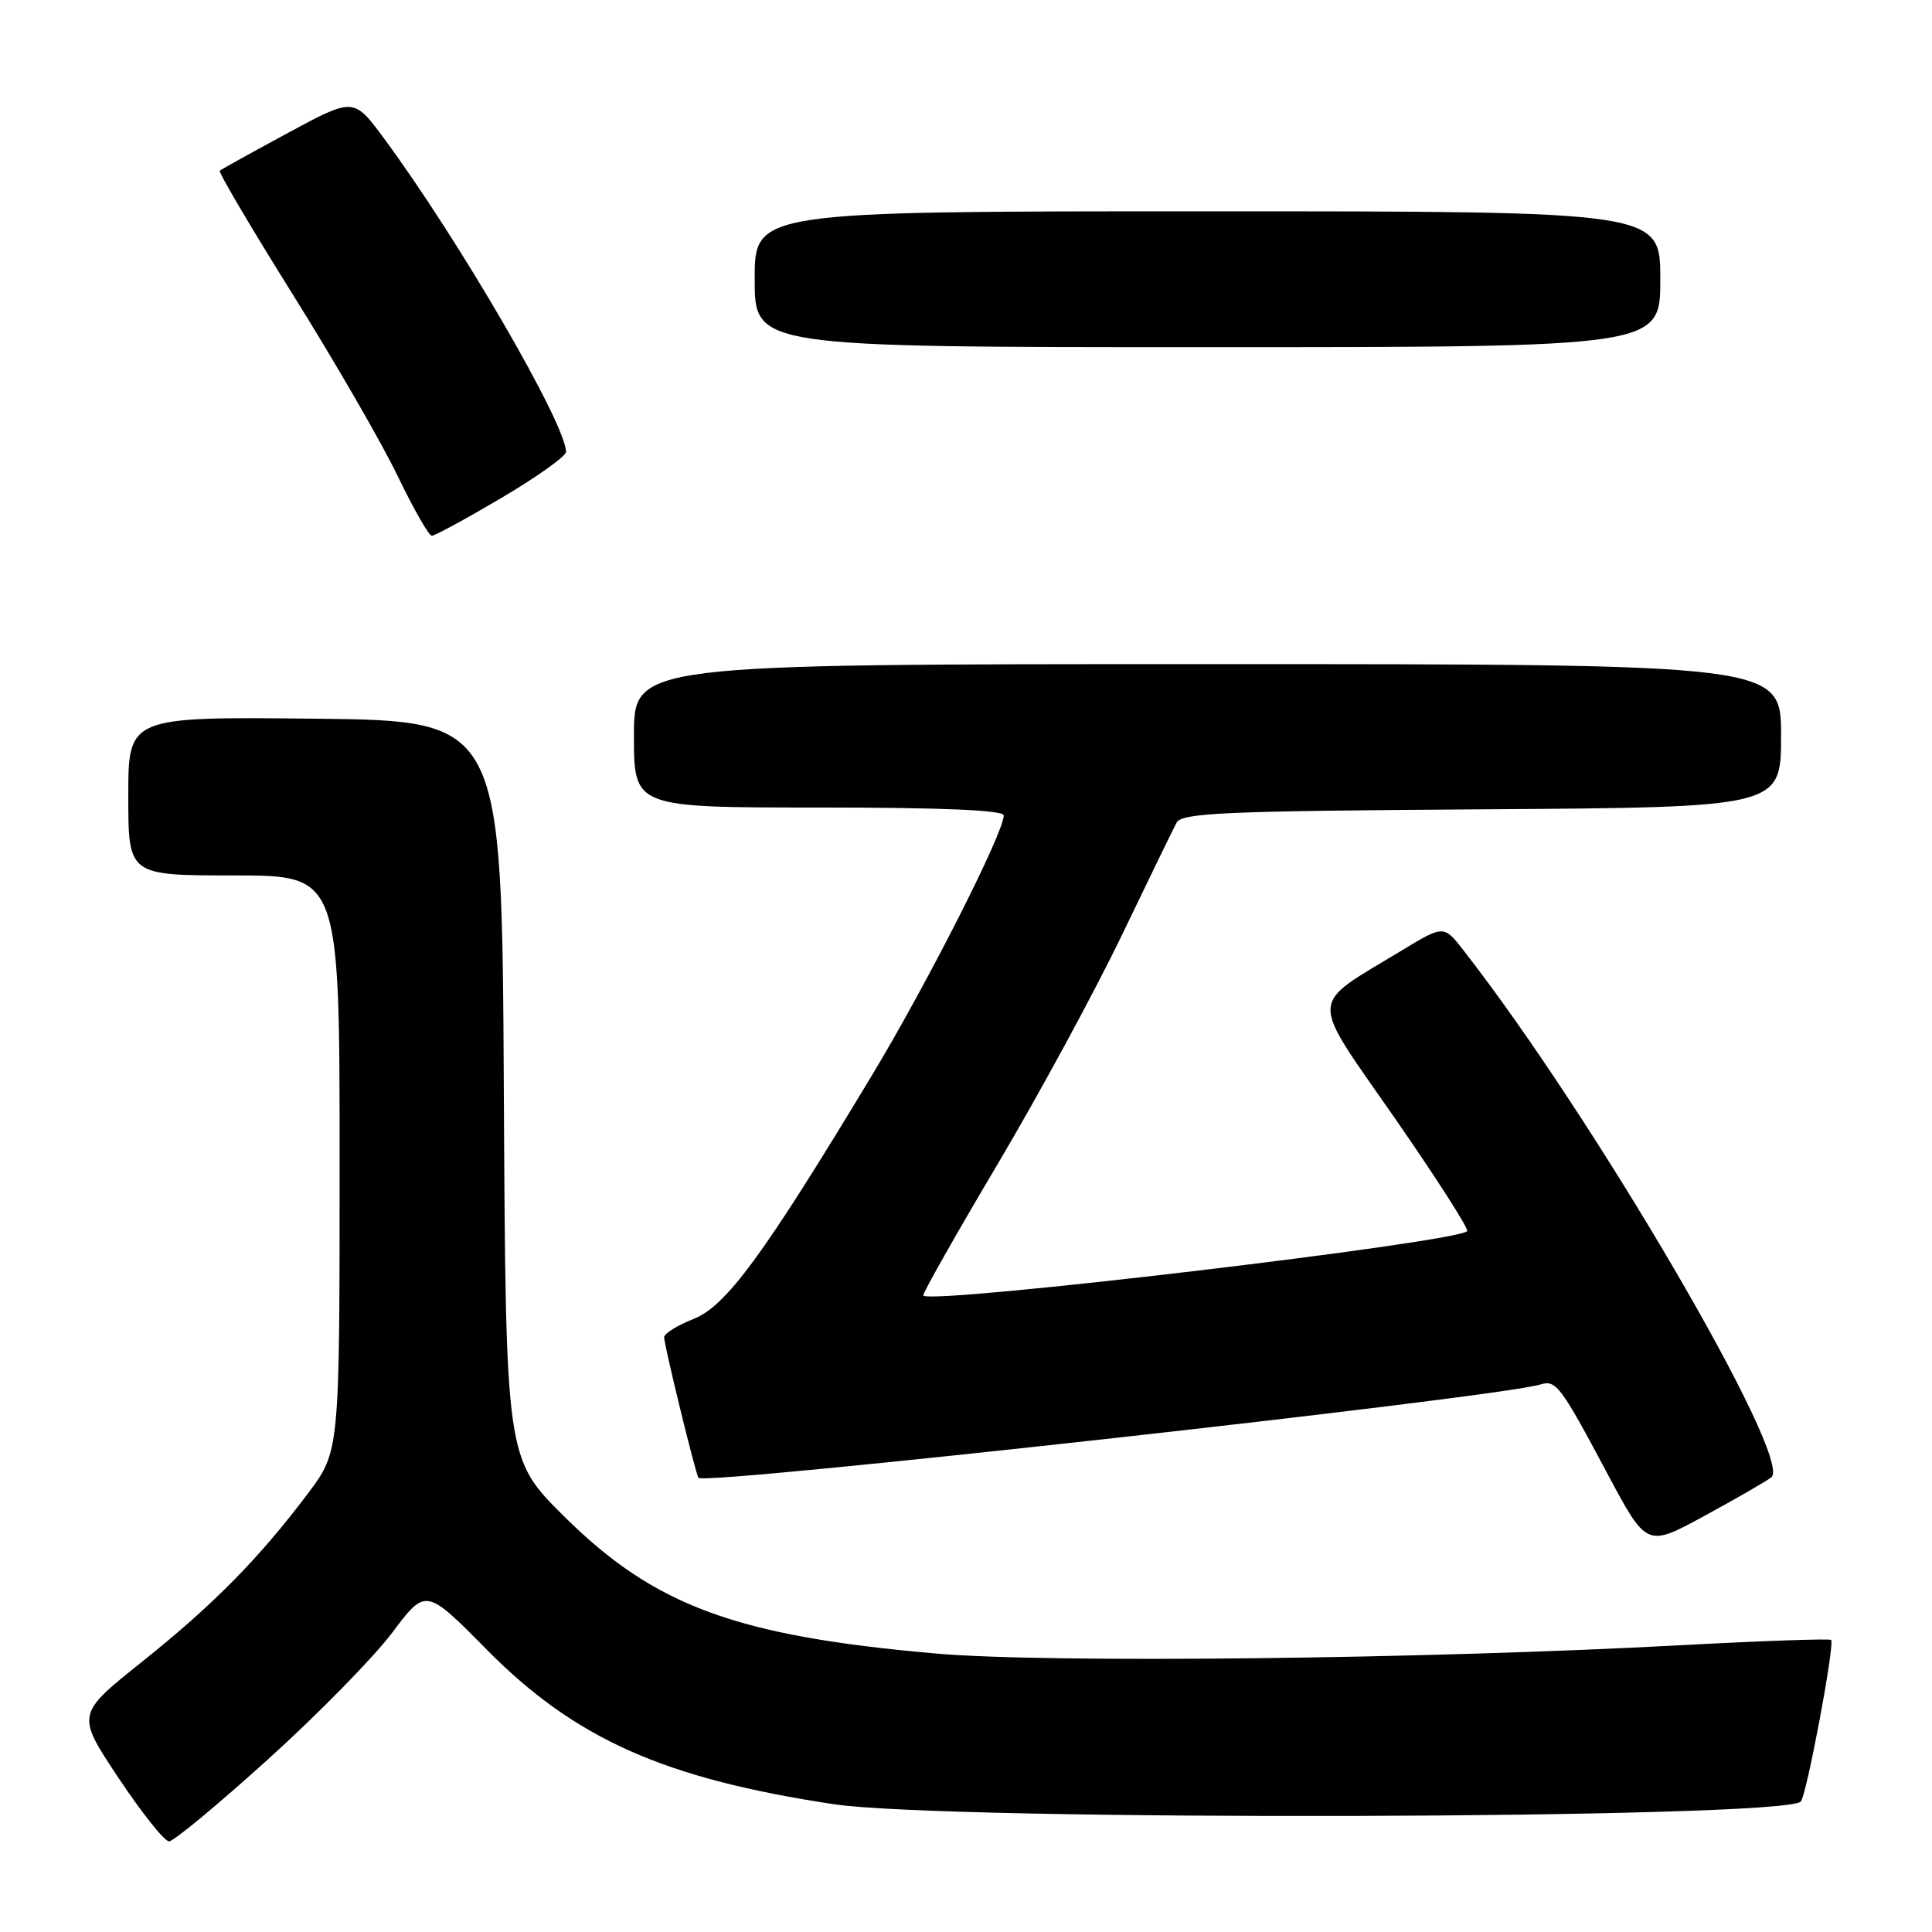 <?xml version="1.0" encoding="UTF-8" standalone="no"?>
<!DOCTYPE svg PUBLIC "-//W3C//DTD SVG 1.1//EN" "http://www.w3.org/Graphics/SVG/1.1/DTD/svg11.dtd" >
<svg xmlns="http://www.w3.org/2000/svg" xmlns:xlink="http://www.w3.org/1999/xlink" version="1.1" viewBox="0 0 256 256">
 <g >
 <path fill="currentColor"
d=" M 35.50 233.13 C 42.10 227.17 49.51 219.61 51.96 216.35 C 56.42 210.41 56.42 210.41 64.48 218.57 C 76.21 230.43 88.00 235.68 110.50 239.07 C 125.63 241.34 236.29 241.05 238.61 238.72 C 239.37 237.97 243.15 217.82 242.63 217.30 C 242.44 217.11 233.55 217.42 222.89 217.99 C 188.75 219.84 138.74 220.40 124.00 219.10 C 97.51 216.78 86.72 212.80 74.76 200.94 C 67.02 193.26 67.02 193.26 66.76 144.38 C 66.50 95.50 66.50 95.50 41.75 95.23 C 17.00 94.97 17.00 94.97 17.00 105.48 C 17.00 116.00 17.00 116.00 31.00 116.00 C 45.00 116.00 45.00 116.00 45.00 154.16 C 45.00 192.32 45.00 192.32 40.79 197.91 C 34.30 206.53 28.29 212.62 18.80 220.21 C 10.10 227.16 10.10 227.16 15.70 235.58 C 18.78 240.21 21.80 244.00 22.40 243.99 C 23.01 243.99 28.90 239.10 35.50 233.13 Z  M 234.71 195.75 C 237.70 193.44 211.13 147.95 193.90 125.90 C 191.30 122.57 191.30 122.57 185.66 125.99 C 173.30 133.48 173.37 131.68 184.75 148.06 C 190.26 156.00 194.61 162.78 194.41 163.12 C 193.55 164.57 123.54 172.88 122.34 171.67 C 122.17 171.51 126.56 163.75 132.08 154.44 C 137.61 145.12 145.04 131.43 148.61 124.00 C 152.18 116.58 155.46 109.83 155.91 109.00 C 156.60 107.71 162.33 107.46 196.36 107.24 C 236.00 106.98 236.00 106.98 236.00 97.49 C 236.00 88.00 236.00 88.00 160.00 88.00 C 84.00 88.00 84.00 88.00 84.00 97.50 C 84.00 107.00 84.00 107.00 108.50 107.00 C 124.91 107.00 133.00 107.35 133.00 108.05 C 133.00 110.35 122.91 130.25 115.53 142.50 C 101.20 166.28 96.23 173.07 91.89 174.77 C 89.75 175.62 88.00 176.70 88.00 177.19 C 88.00 178.23 92.18 195.35 92.55 195.82 C 93.36 196.85 198.39 185.20 204.11 183.45 C 206.19 182.81 206.78 183.60 212.99 195.27 C 218.20 205.03 218.20 205.03 225.85 200.86 C 230.06 198.57 234.05 196.27 234.71 195.75 Z  M 66.47 65.96 C 71.16 63.19 75.00 60.45 75.00 59.88 C 75.00 56.21 60.85 31.84 50.89 18.35 C 46.87 12.91 46.87 12.91 38.18 17.60 C 33.41 20.18 29.33 22.44 29.12 22.61 C 28.91 22.79 33.27 30.18 38.81 39.04 C 44.35 47.90 50.60 58.71 52.69 63.07 C 54.79 67.42 56.82 70.99 57.22 70.99 C 57.61 71.00 61.78 68.73 66.47 65.96 Z  M 220.00 37.00 C 220.00 28.00 220.00 28.00 160.00 28.00 C 100.00 28.00 100.00 28.00 100.00 37.00 C 100.00 46.00 100.00 46.00 160.00 46.00 C 220.00 46.00 220.00 46.00 220.00 37.00 Z "/>
</g>
</svg>